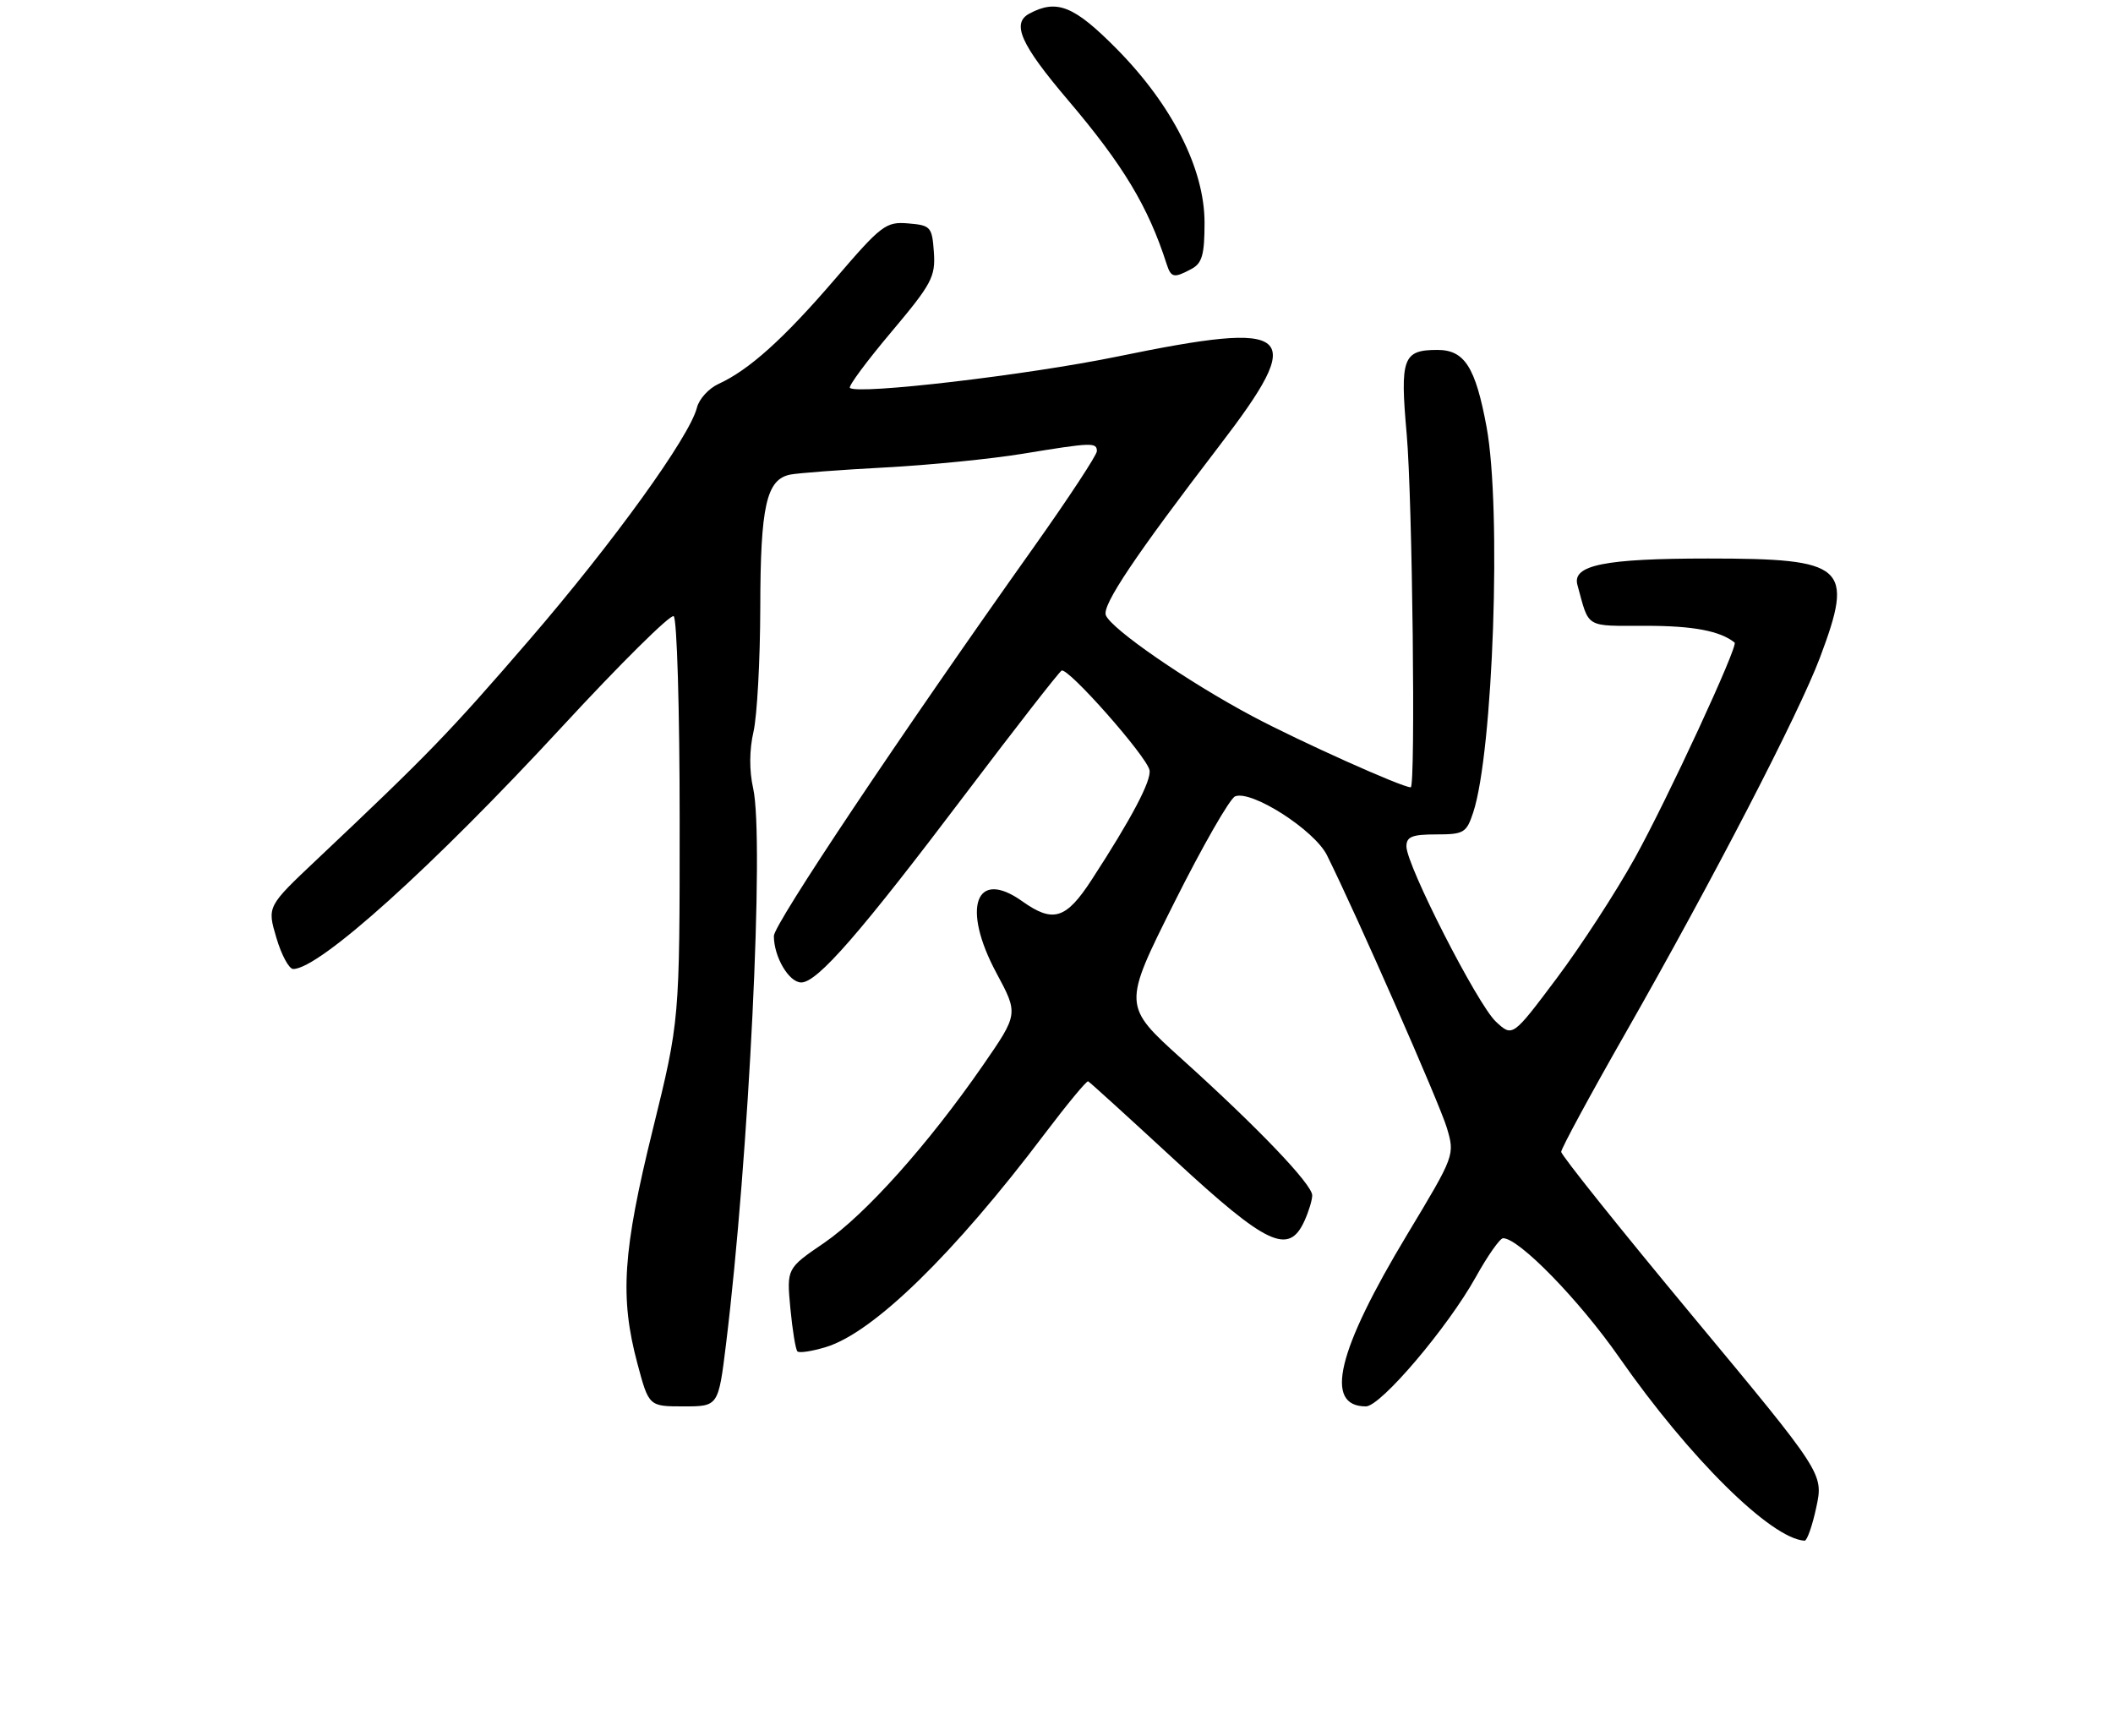 <?xml version="1.0" encoding="UTF-8" standalone="no"?>
<!DOCTYPE svg PUBLIC "-//W3C//DTD SVG 1.1//EN" "http://www.w3.org/Graphics/SVG/1.1/DTD/svg11.dtd" >
<svg xmlns="http://www.w3.org/2000/svg" xmlns:xlink="http://www.w3.org/1999/xlink" version="1.1" viewBox="0 0 314 258">
 <g >
 <path fill="currentColor"
d=" M 269.91 223.99 C 270.98 218.98 270.98 218.98 251.49 195.53 C 240.77 182.63 232.00 171.67 232.00 171.17 C 232.00 170.68 236.33 162.67 241.63 153.39 C 254.49 130.83 267.32 106.05 270.45 97.73 C 275.57 84.11 274.32 83.00 253.82 83.00 C 238.45 83.00 233.60 83.98 234.41 86.92 C 236.20 93.46 235.43 93.00 244.63 93.00 C 251.63 93.00 255.62 93.76 257.77 95.49 C 258.35 95.95 247.79 118.77 242.96 127.48 C 240.15 132.55 234.91 140.62 231.31 145.41 C 224.77 154.13 224.77 154.13 222.29 151.82 C 219.55 149.25 209.00 128.59 209.00 125.78 C 209.00 124.34 209.85 124.00 213.42 124.00 C 217.53 124.00 217.92 123.77 218.92 120.75 C 221.90 111.73 223.15 75.59 220.91 63.45 C 219.26 54.55 217.64 52.00 213.60 52.00 C 208.47 52.00 208.03 53.22 209.04 64.51 C 209.89 74.11 210.38 117.00 209.64 117.00 C 208.34 117.00 193.17 110.19 186.14 106.45 C 176.53 101.34 165.12 93.47 164.33 91.42 C 163.76 89.93 168.69 82.58 181.17 66.29 C 194.32 49.14 192.50 47.54 166.07 52.98 C 152.72 55.73 127.37 58.70 126.30 57.64 C 126.05 57.38 128.82 53.65 132.45 49.34 C 138.45 42.21 139.03 41.14 138.78 37.50 C 138.51 33.71 138.32 33.48 134.97 33.20 C 131.65 32.92 130.99 33.42 124.07 41.49 C 116.47 50.34 111.29 55.00 106.76 57.06 C 105.33 57.72 103.89 59.29 103.57 60.57 C 102.49 64.89 91.15 80.61 78.67 95.08 C 66.74 108.91 63.68 112.07 47.10 127.72 C 39.69 134.71 39.69 134.71 41.07 139.36 C 41.82 141.91 42.95 144.00 43.57 144.00 C 47.45 144.00 64.28 128.84 83.58 107.94 C 92.18 98.63 99.62 91.26 100.11 91.57 C 100.60 91.87 101.00 105.51 101.00 121.88 C 101.00 151.65 101.00 151.65 97.00 167.88 C 92.54 185.96 92.09 192.77 94.71 202.59 C 96.42 209.00 96.42 209.00 101.59 209.00 C 106.75 209.00 106.75 209.00 107.89 199.75 C 111.30 171.91 113.61 124.65 111.92 117.14 C 111.33 114.53 111.35 111.43 111.97 108.75 C 112.51 106.41 112.96 98.11 112.98 90.30 C 113.00 75.19 113.89 71.25 117.42 70.53 C 118.56 70.30 124.90 69.82 131.49 69.47 C 138.08 69.12 147.31 68.20 151.99 67.43 C 162.29 65.74 163.00 65.72 163.00 67.05 C 163.00 67.62 158.78 74.04 153.63 81.30 C 133.78 109.25 115.00 137.35 115.00 139.09 C 115.00 142.20 117.24 146.00 119.07 146.00 C 121.47 146.00 127.83 138.69 143.58 117.85 C 150.95 108.11 157.33 99.92 157.75 99.66 C 158.66 99.09 170.36 112.33 170.82 114.44 C 171.14 115.97 168.15 121.64 162.22 130.75 C 158.41 136.61 156.50 137.20 151.90 133.93 C 144.98 129.00 142.86 134.89 148.07 144.59 C 151.34 150.68 151.34 150.68 146.07 158.31 C 137.95 170.05 128.60 180.50 122.47 184.70 C 116.90 188.50 116.90 188.50 117.45 194.42 C 117.76 197.67 118.23 200.56 118.50 200.83 C 118.77 201.10 120.68 200.81 122.74 200.18 C 129.76 198.06 141.75 186.37 155.24 168.50 C 158.57 164.10 161.47 160.59 161.70 160.69 C 161.93 160.79 167.74 166.08 174.63 172.44 C 188.28 185.05 191.51 186.57 193.84 181.45 C 194.48 180.05 195.00 178.33 195.00 177.64 C 195.00 176.01 186.96 167.60 175.67 157.42 C 166.83 149.45 166.83 149.45 174.48 134.17 C 178.69 125.76 182.77 118.64 183.55 118.34 C 186.03 117.39 195.34 123.37 197.19 127.09 C 201.64 136.04 213.91 163.96 215.00 167.58 C 216.21 171.65 216.20 171.68 209.13 183.43 C 198.69 200.76 196.71 209.00 202.98 209.00 C 205.18 209.00 215.16 197.25 219.32 189.76 C 221.07 186.61 222.89 184.02 223.36 184.01 C 225.70 183.98 234.68 193.19 240.65 201.76 C 251.06 216.68 263.18 228.67 268.17 228.96 C 268.53 228.98 269.32 226.75 269.91 223.99 Z  M 177.07 39.96 C 178.64 39.12 179.00 37.84 179.00 33.10 C 179.00 25.11 174.20 15.62 165.93 7.25 C 159.62 0.87 157.06 -0.17 152.97 2.02 C 150.28 3.46 151.67 6.59 158.67 14.83 C 166.92 24.54 170.63 30.70 173.37 39.25 C 174.03 41.28 174.45 41.37 177.07 39.96 Z "/>
</g>
</svg>